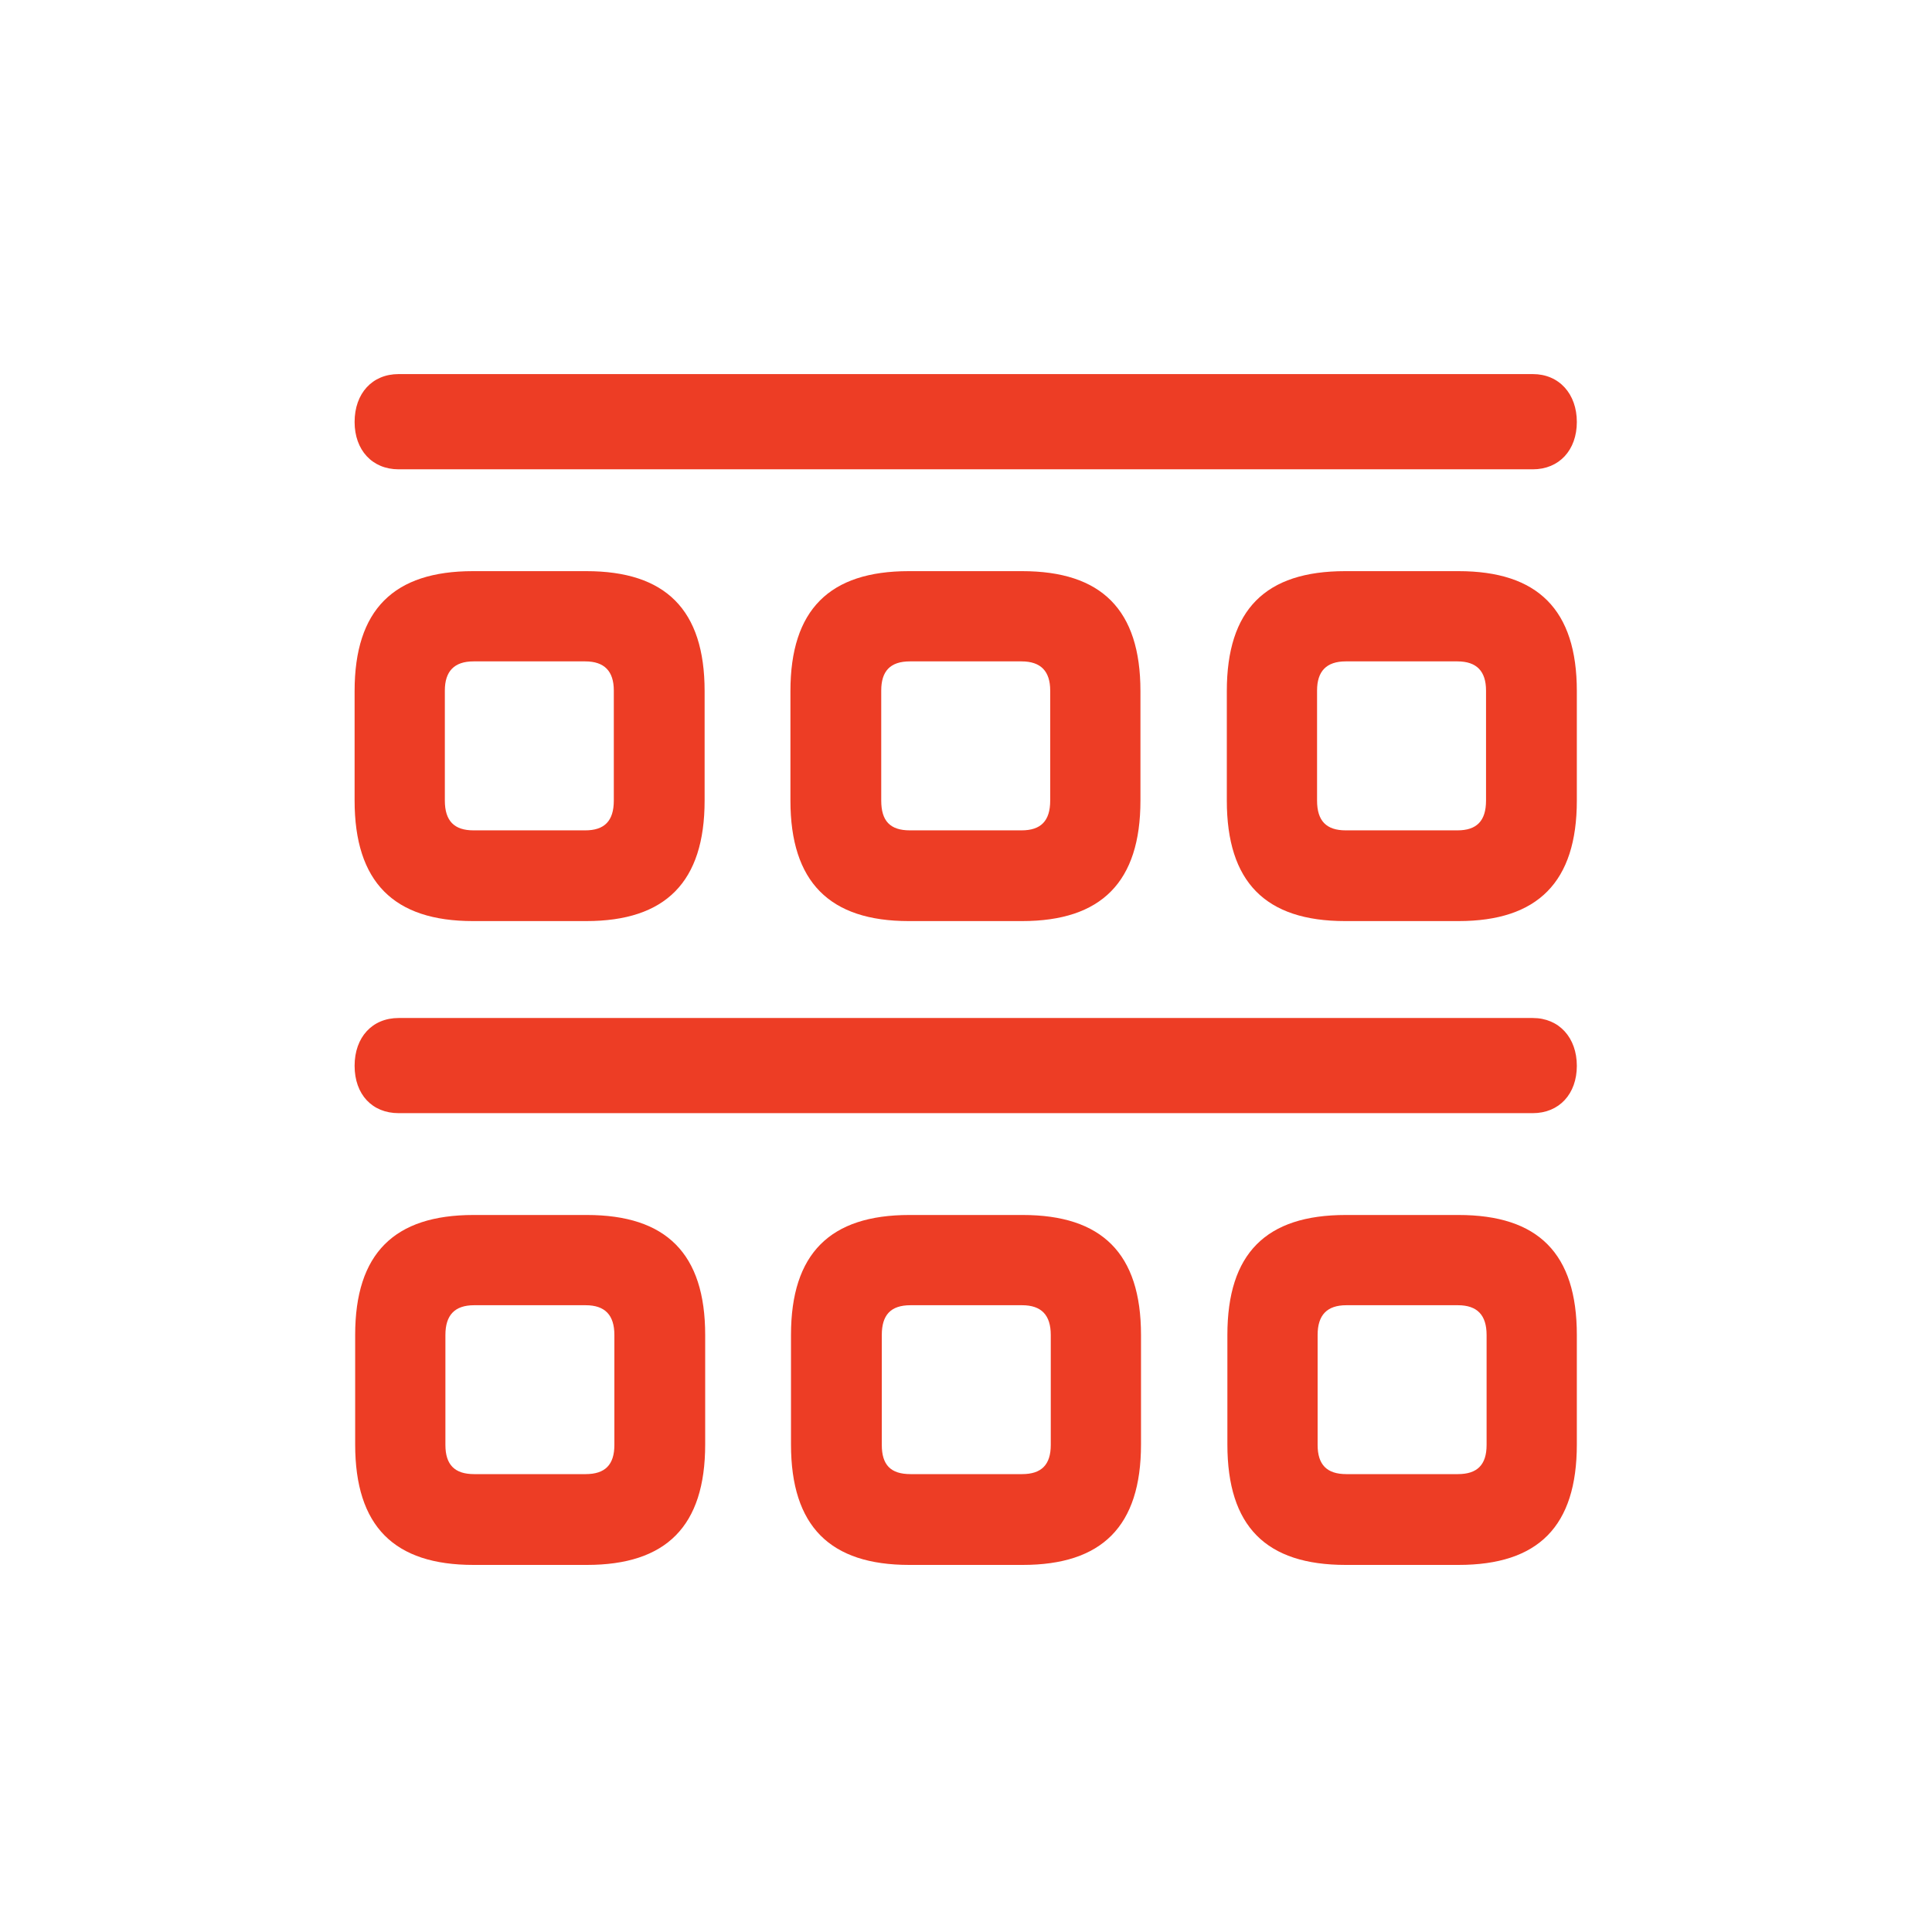 <svg width="24" height="24" viewBox="0 0 24 24" fill="none" xmlns="http://www.w3.org/2000/svg">
    <path d="M4.952 5.83H19.041C19.369 5.83 19.588 5.591 19.588 5.242C19.588 4.894 19.369 4.647 19.041 4.647H4.952C4.624 4.647 4.405 4.887 4.405 5.242C4.405 5.591 4.624 5.83 4.952 5.83ZM5.875 11.442H7.283C8.268 11.442 8.753 10.957 8.753 9.945V8.585C8.753 7.573 8.268 7.095 7.283 7.095H5.875C4.891 7.095 4.405 7.573 4.405 8.585V9.945C4.405 10.957 4.891 11.442 5.875 11.442ZM11.289 11.442H12.697C13.682 11.442 14.167 10.957 14.167 9.945V8.585C14.167 7.573 13.682 7.095 12.697 7.095H11.289C10.305 7.095 9.819 7.573 9.819 8.585V9.945C9.819 10.957 10.305 11.442 11.289 11.442ZM16.71 11.442H18.118C19.102 11.442 19.588 10.957 19.588 9.945V8.585C19.588 7.573 19.102 7.095 18.118 7.095H16.71C15.719 7.095 15.24 7.573 15.24 8.585V9.945C15.24 10.957 15.719 11.442 16.71 11.442ZM5.882 10.315C5.643 10.315 5.526 10.198 5.526 9.945V8.578C5.526 8.339 5.643 8.216 5.882 8.216H7.27C7.509 8.216 7.625 8.339 7.625 8.578V9.945C7.625 10.198 7.509 10.315 7.27 10.315H5.882ZM11.303 10.315C11.057 10.315 10.947 10.198 10.947 9.945V8.578C10.947 8.339 11.057 8.216 11.303 8.216H12.69C12.93 8.216 13.046 8.339 13.046 8.578V9.945C13.046 10.198 12.93 10.315 12.69 10.315H11.303ZM16.717 10.315C16.477 10.315 16.361 10.198 16.361 9.945V8.578C16.361 8.339 16.477 8.216 16.717 8.216H18.105C18.344 8.216 18.46 8.339 18.46 8.578V9.945C18.46 10.198 18.344 10.315 18.105 10.315H16.717ZM4.952 13.828H19.041C19.369 13.828 19.588 13.589 19.588 13.24C19.588 12.892 19.369 12.646 19.041 12.646H4.952C4.624 12.646 4.405 12.885 4.405 13.24C4.405 13.596 4.624 13.828 4.952 13.828ZM5.882 19.44H7.29C8.274 19.44 8.76 18.962 8.76 17.943V16.583C8.76 15.571 8.274 15.093 7.29 15.093H5.882C4.897 15.093 4.412 15.571 4.412 16.583V17.943C4.412 18.962 4.897 19.44 5.882 19.44ZM11.296 19.44H12.704C13.688 19.44 14.174 18.962 14.174 17.943V16.583C14.174 15.571 13.688 15.093 12.704 15.093H11.296C10.312 15.093 9.826 15.571 9.826 16.583V17.943C9.826 18.962 10.312 19.44 11.296 19.44ZM16.717 19.44H18.118C19.109 19.44 19.588 18.962 19.588 17.943V16.583C19.588 15.571 19.109 15.093 18.118 15.093H16.717C15.726 15.093 15.247 15.571 15.247 16.583V17.943C15.247 18.962 15.726 19.44 16.717 19.44ZM5.889 18.312C5.649 18.312 5.533 18.196 5.533 17.95V16.583C5.533 16.337 5.649 16.214 5.889 16.214H7.276C7.516 16.214 7.632 16.337 7.632 16.583V17.95C7.632 18.196 7.516 18.312 7.276 18.312H5.889ZM11.31 18.312C11.063 18.312 10.954 18.196 10.954 17.95V16.583C10.954 16.337 11.063 16.214 11.31 16.214H12.697C12.937 16.214 13.053 16.337 13.053 16.583V17.95C13.053 18.196 12.937 18.312 12.697 18.312H11.31ZM16.724 18.312C16.484 18.312 16.368 18.196 16.368 17.95V16.583C16.368 16.337 16.484 16.214 16.724 16.214H18.111C18.351 16.214 18.467 16.337 18.467 16.583V17.95C18.467 18.196 18.351 18.312 18.111 18.312H16.724Z" fill="#ED3D25"/>
</svg>
